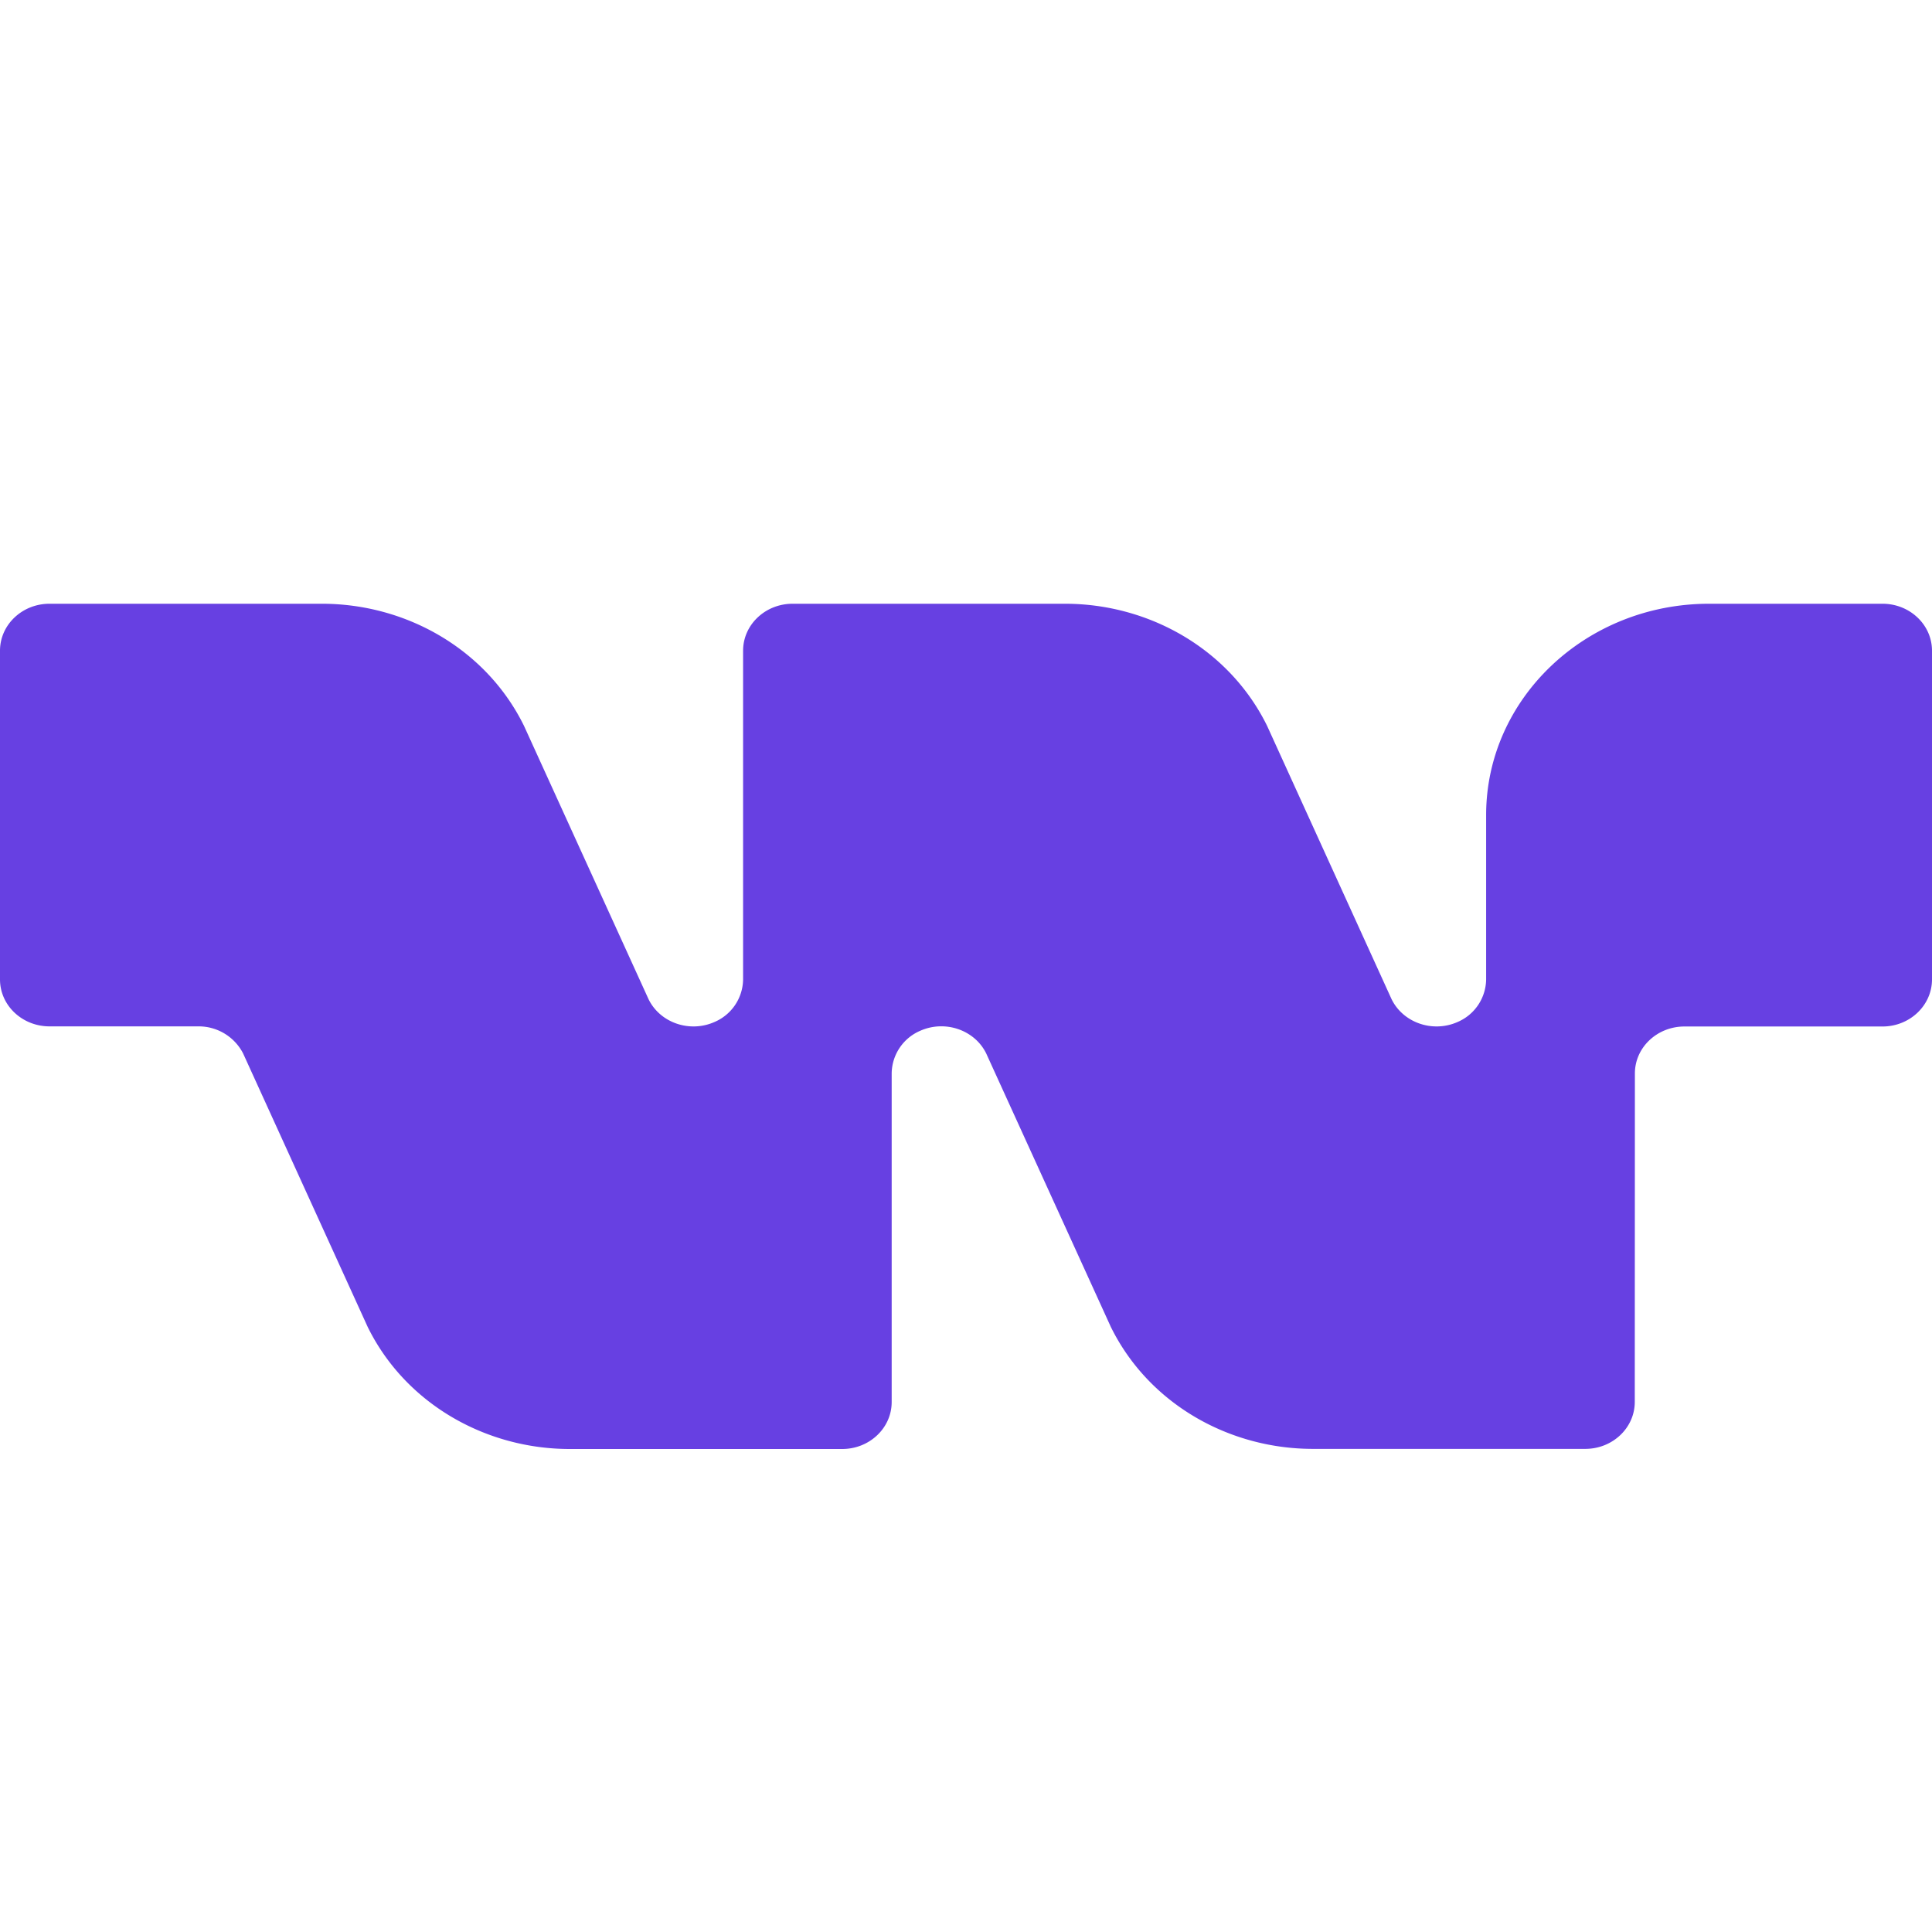 <svg width="32" height="32" fill="none" xmlns="http://www.w3.org/2000/svg"><path d="M27.9 17.002c-.454 0-.821.348-.821.778l-.002 5.44c0 .43-.367.778-.82.778h-4.513c-1.39 0-2.72-.749-3.346-2.022l-2.064-4.529c-.192-.389-.68-.556-1.09-.375a.778.778 0 0 0-.475.706v5.444c0 .43-.367.778-.82.778H9.436c-1.389 0-2.72-.749-3.346-2.022l-2.063-4.529A.827.827 0 0 0 3.282 17H.821C.367 17 0 16.652 0 16.222v-5.444c0-.43.367-.778.82-.778h4.513c1.39 0 2.72.749 3.346 2.022l2.064 4.53c.192.39.68.557 1.09.376a.778.778 0 0 0 .475-.706v-5.444c0-.43.367-.778.82-.778h4.513c1.389 0 2.72.749 3.346 2.022l2.063 4.53c.193.39.681.557 1.091.376a.778.778 0 0 0 .474-.706V13.5c0-1.933 1.654-3.5 3.693-3.5h2.872c.453 0 .82.348.82.778v5.444c0 .43-.367.78-.82.78H27.9Z" fill="#6740E2"/></svg>